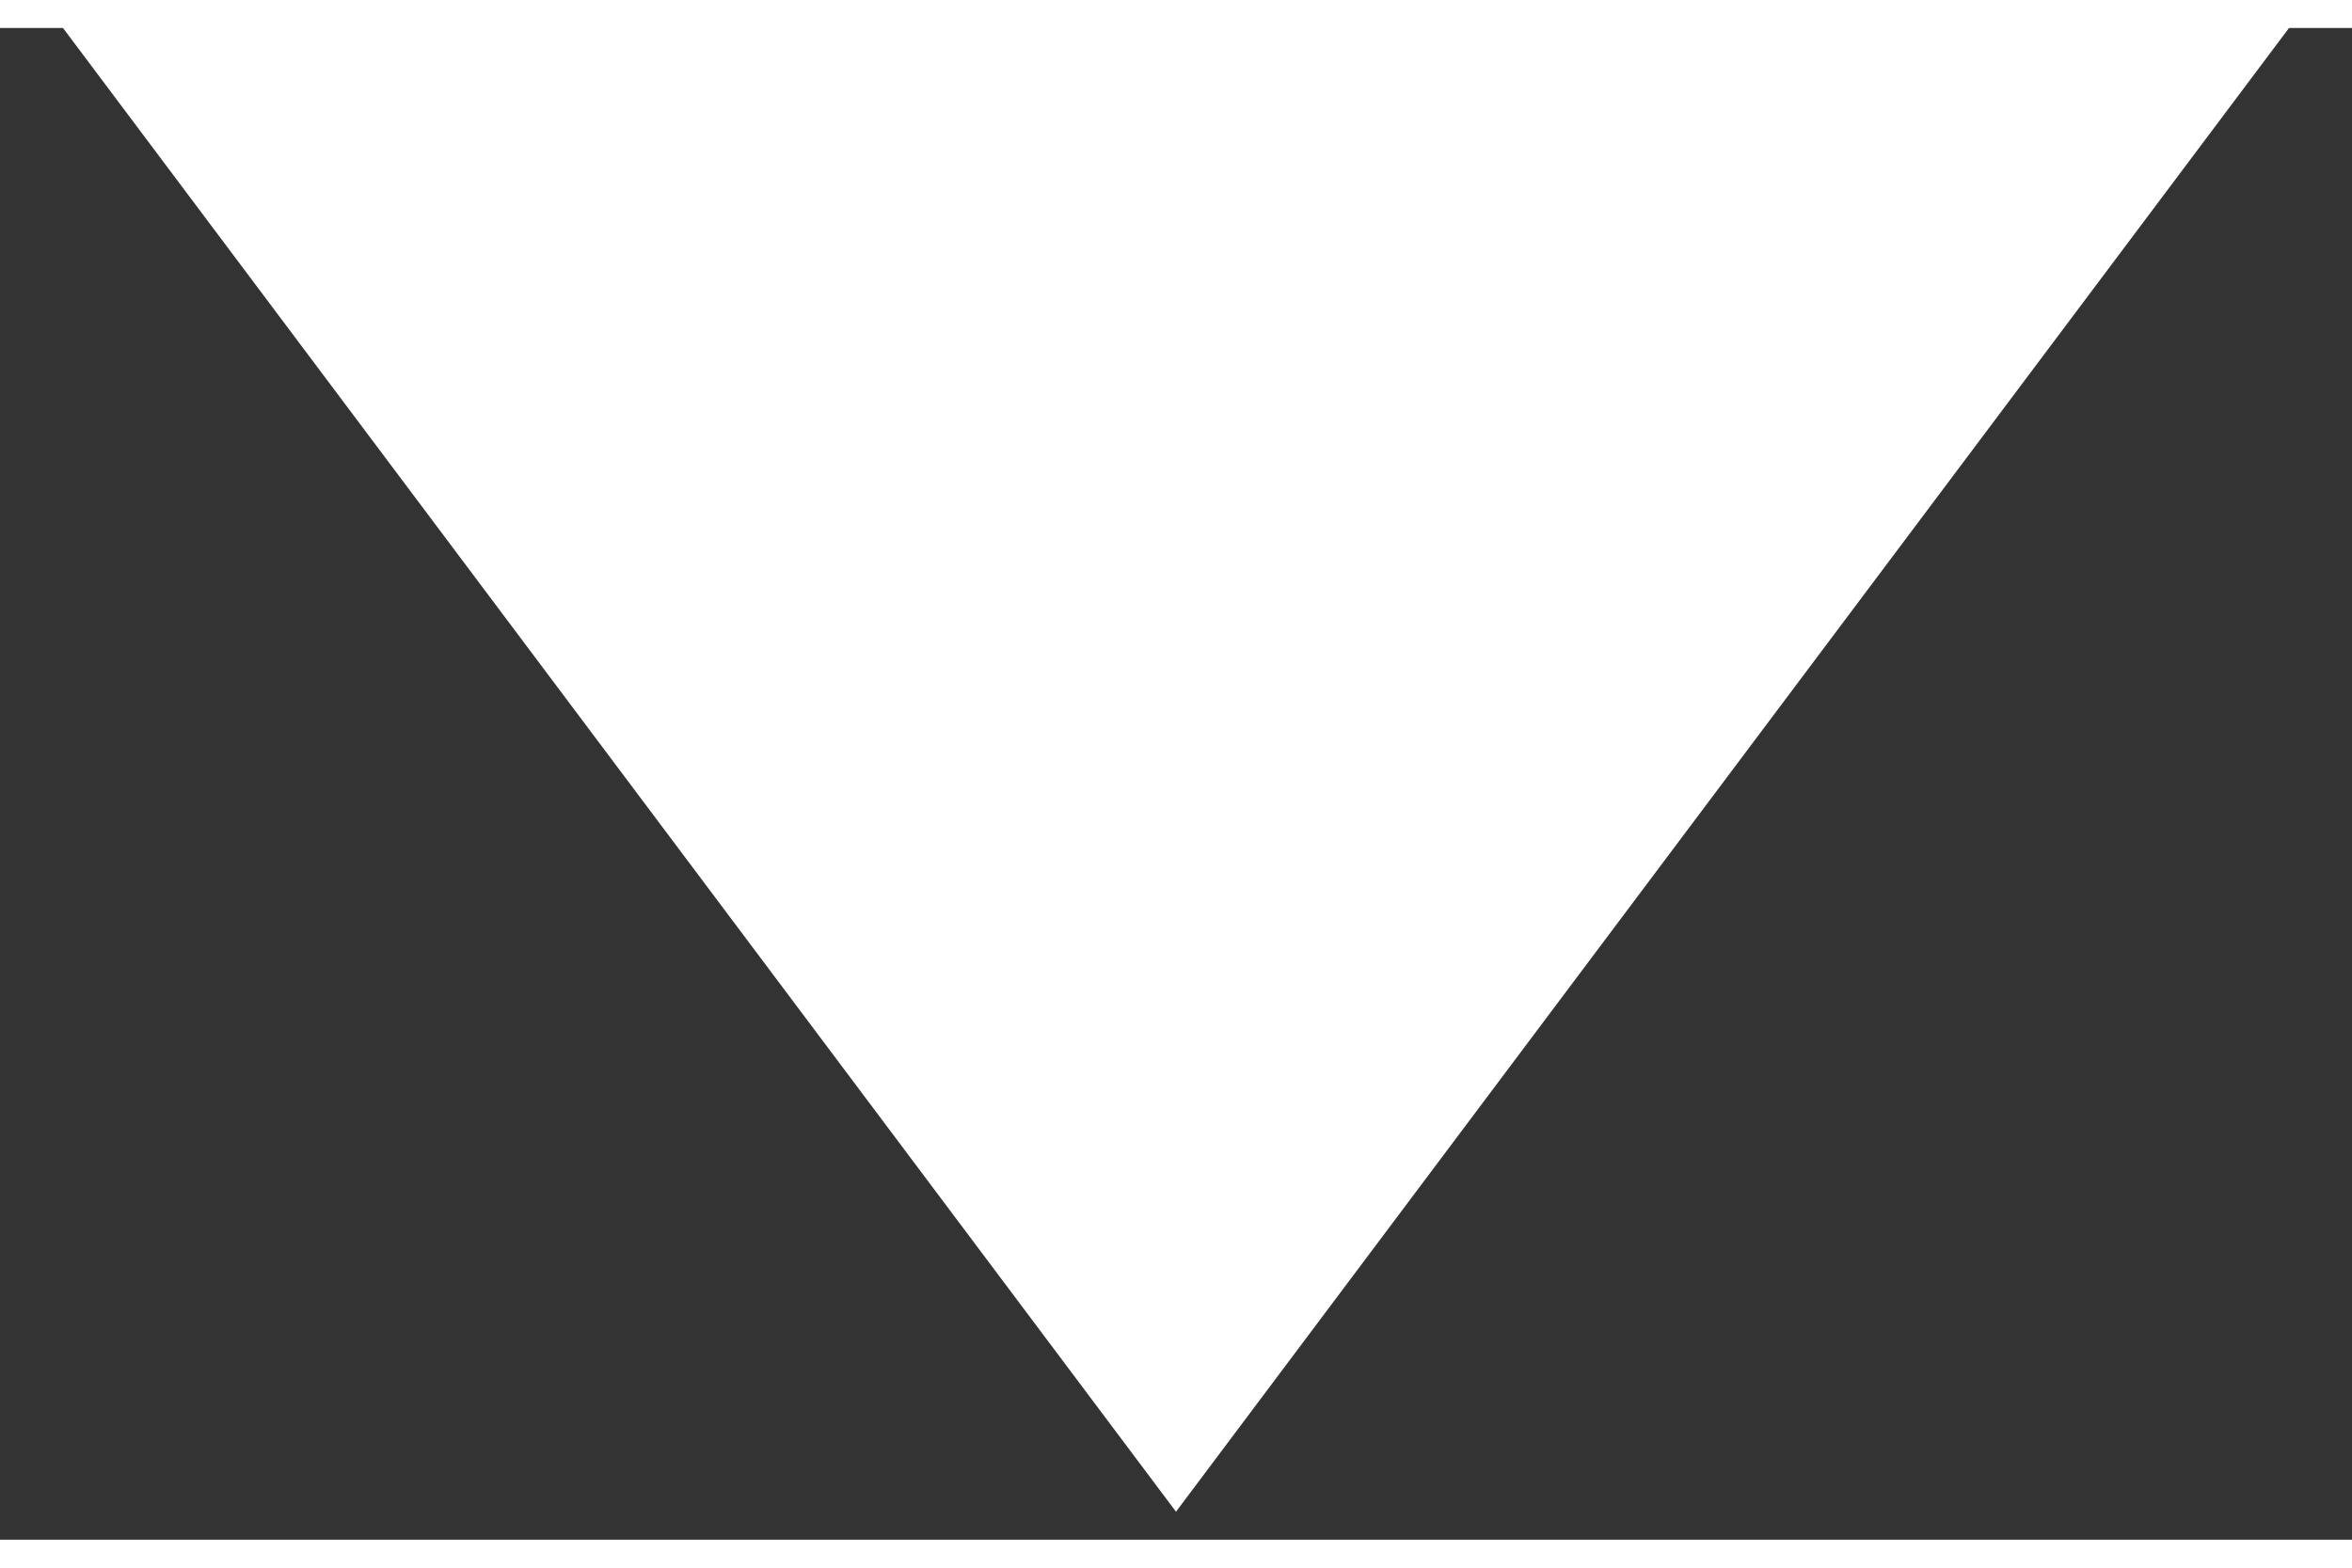 <?xml version="1.0" encoding="utf-8"?>
<!DOCTYPE svg PUBLIC "-//W3C//DTD SVG 1.1//EN" "http://www.w3.org/Graphics/SVG/1.1/DTD/svg11.dtd">

<svg 
	version="1.1" 
	xmlns="http://www.w3.org/2000/svg" 
	xmlns:xlink="http://www.w3.org/1999/xlink" 
	width="15" 
	height="10" 
	viewBox="0 0 14 9">
		<rect x="0" y="0" width="14" height="9" fill="#333333" stroke="none"/>
		<polygon points="1 0, 7 8, 13 0" fill="white" stroke="white" stroke-width="1" />
</svg>
